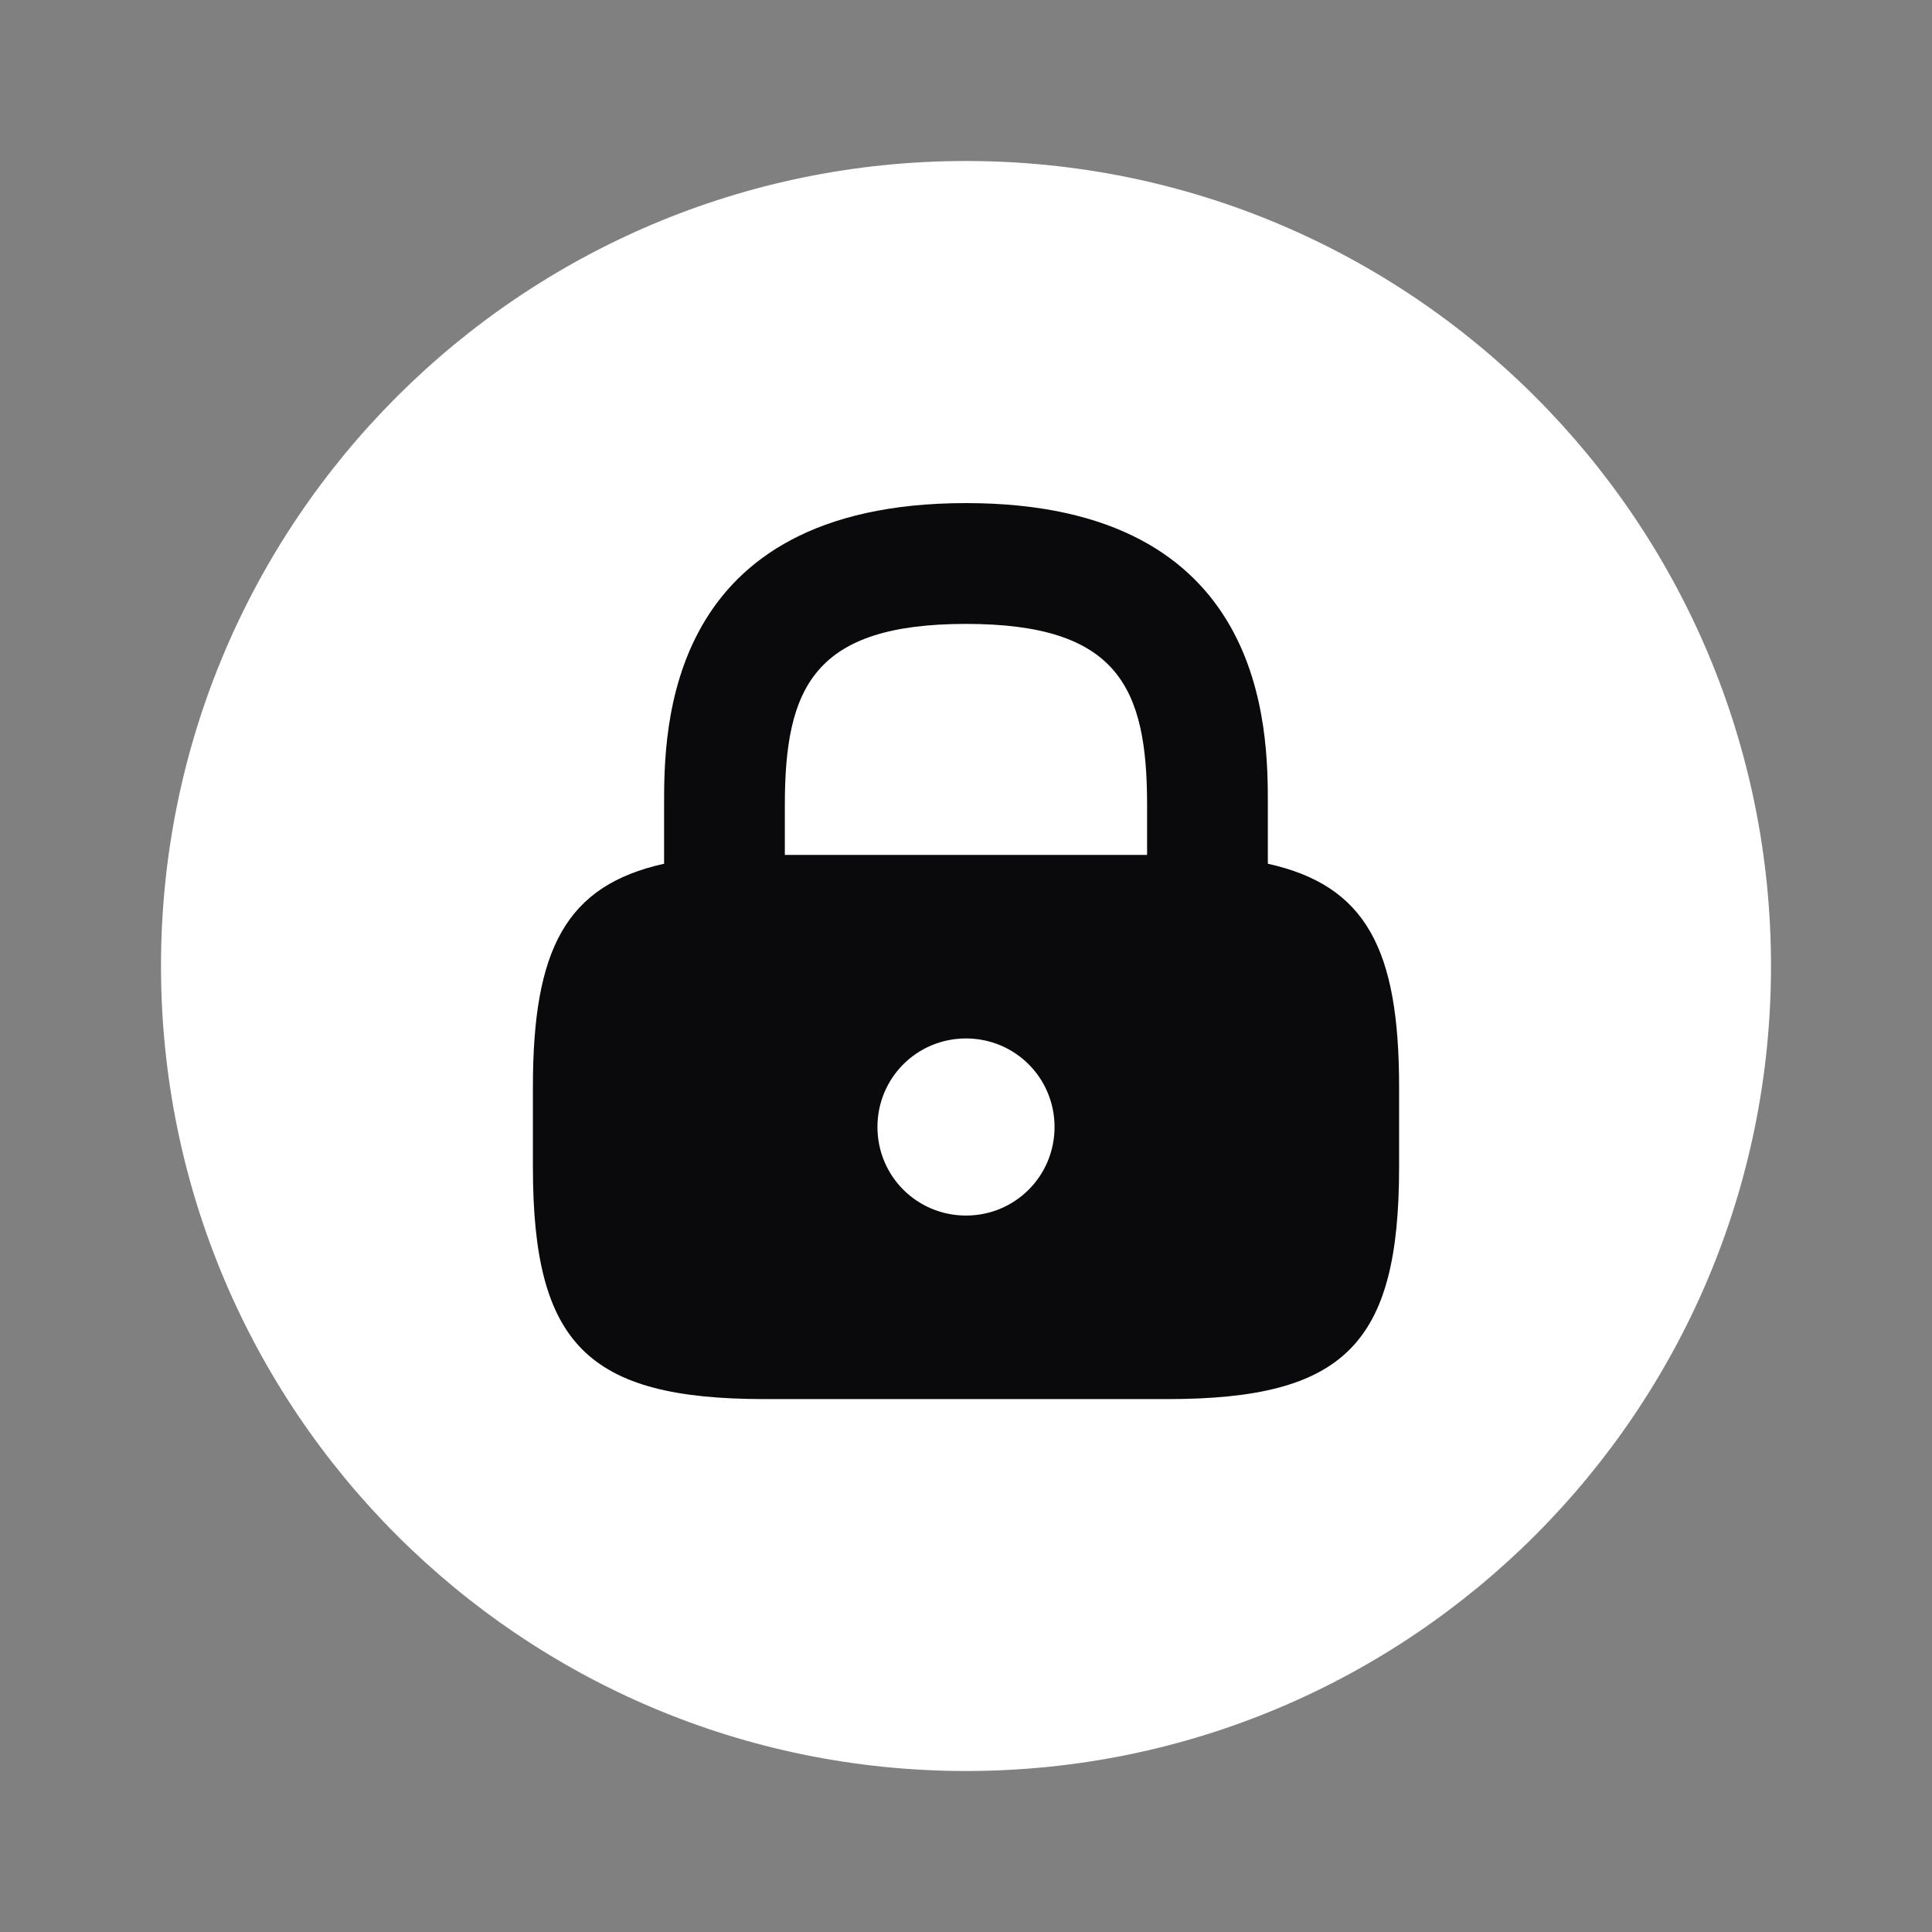 <svg width="30" height="30" viewBox="0 0 30 30" fill="none" xmlns="http://www.w3.org/2000/svg">
<rect x="0" y="0" width="30" height="30" fill="#808080" stroke="none"/>
<path d="M15 27.5C21.904 27.5 27.5 21.904 27.5 15C27.5 8.096 21.904 2.5 15 2.5C8.096 2.5 2.5 8.096 2.5 15C2.5 21.904 8.096 27.5 15 27.5Z" fill="white"/>
<path d="M19.687 13.412V12.5C19.687 11.338 19.687 7.812 15 7.812C10.312 7.812 10.312 11.338 10.312 12.5V13.412C8.787 13.75 8.275 14.738 8.275 16.875V18.125C8.275 20.875 9.125 21.725 11.875 21.725H18.125C20.875 21.725 21.725 20.875 21.725 18.125V16.875C21.725 14.738 21.212 13.75 19.687 13.412ZM15 18.875C14.237 18.875 13.625 18.262 13.625 17.5C13.625 16.738 14.237 16.125 15 16.125C15.762 16.125 16.375 16.738 16.375 17.5C16.375 18.262 15.762 18.875 15 18.875ZM17.812 13.275H12.187V12.5C12.187 10.675 12.637 9.688 15 9.688C17.362 9.688 17.812 10.675 17.812 12.5V13.275Z" fill="#0A0A0C"/>
</svg>
